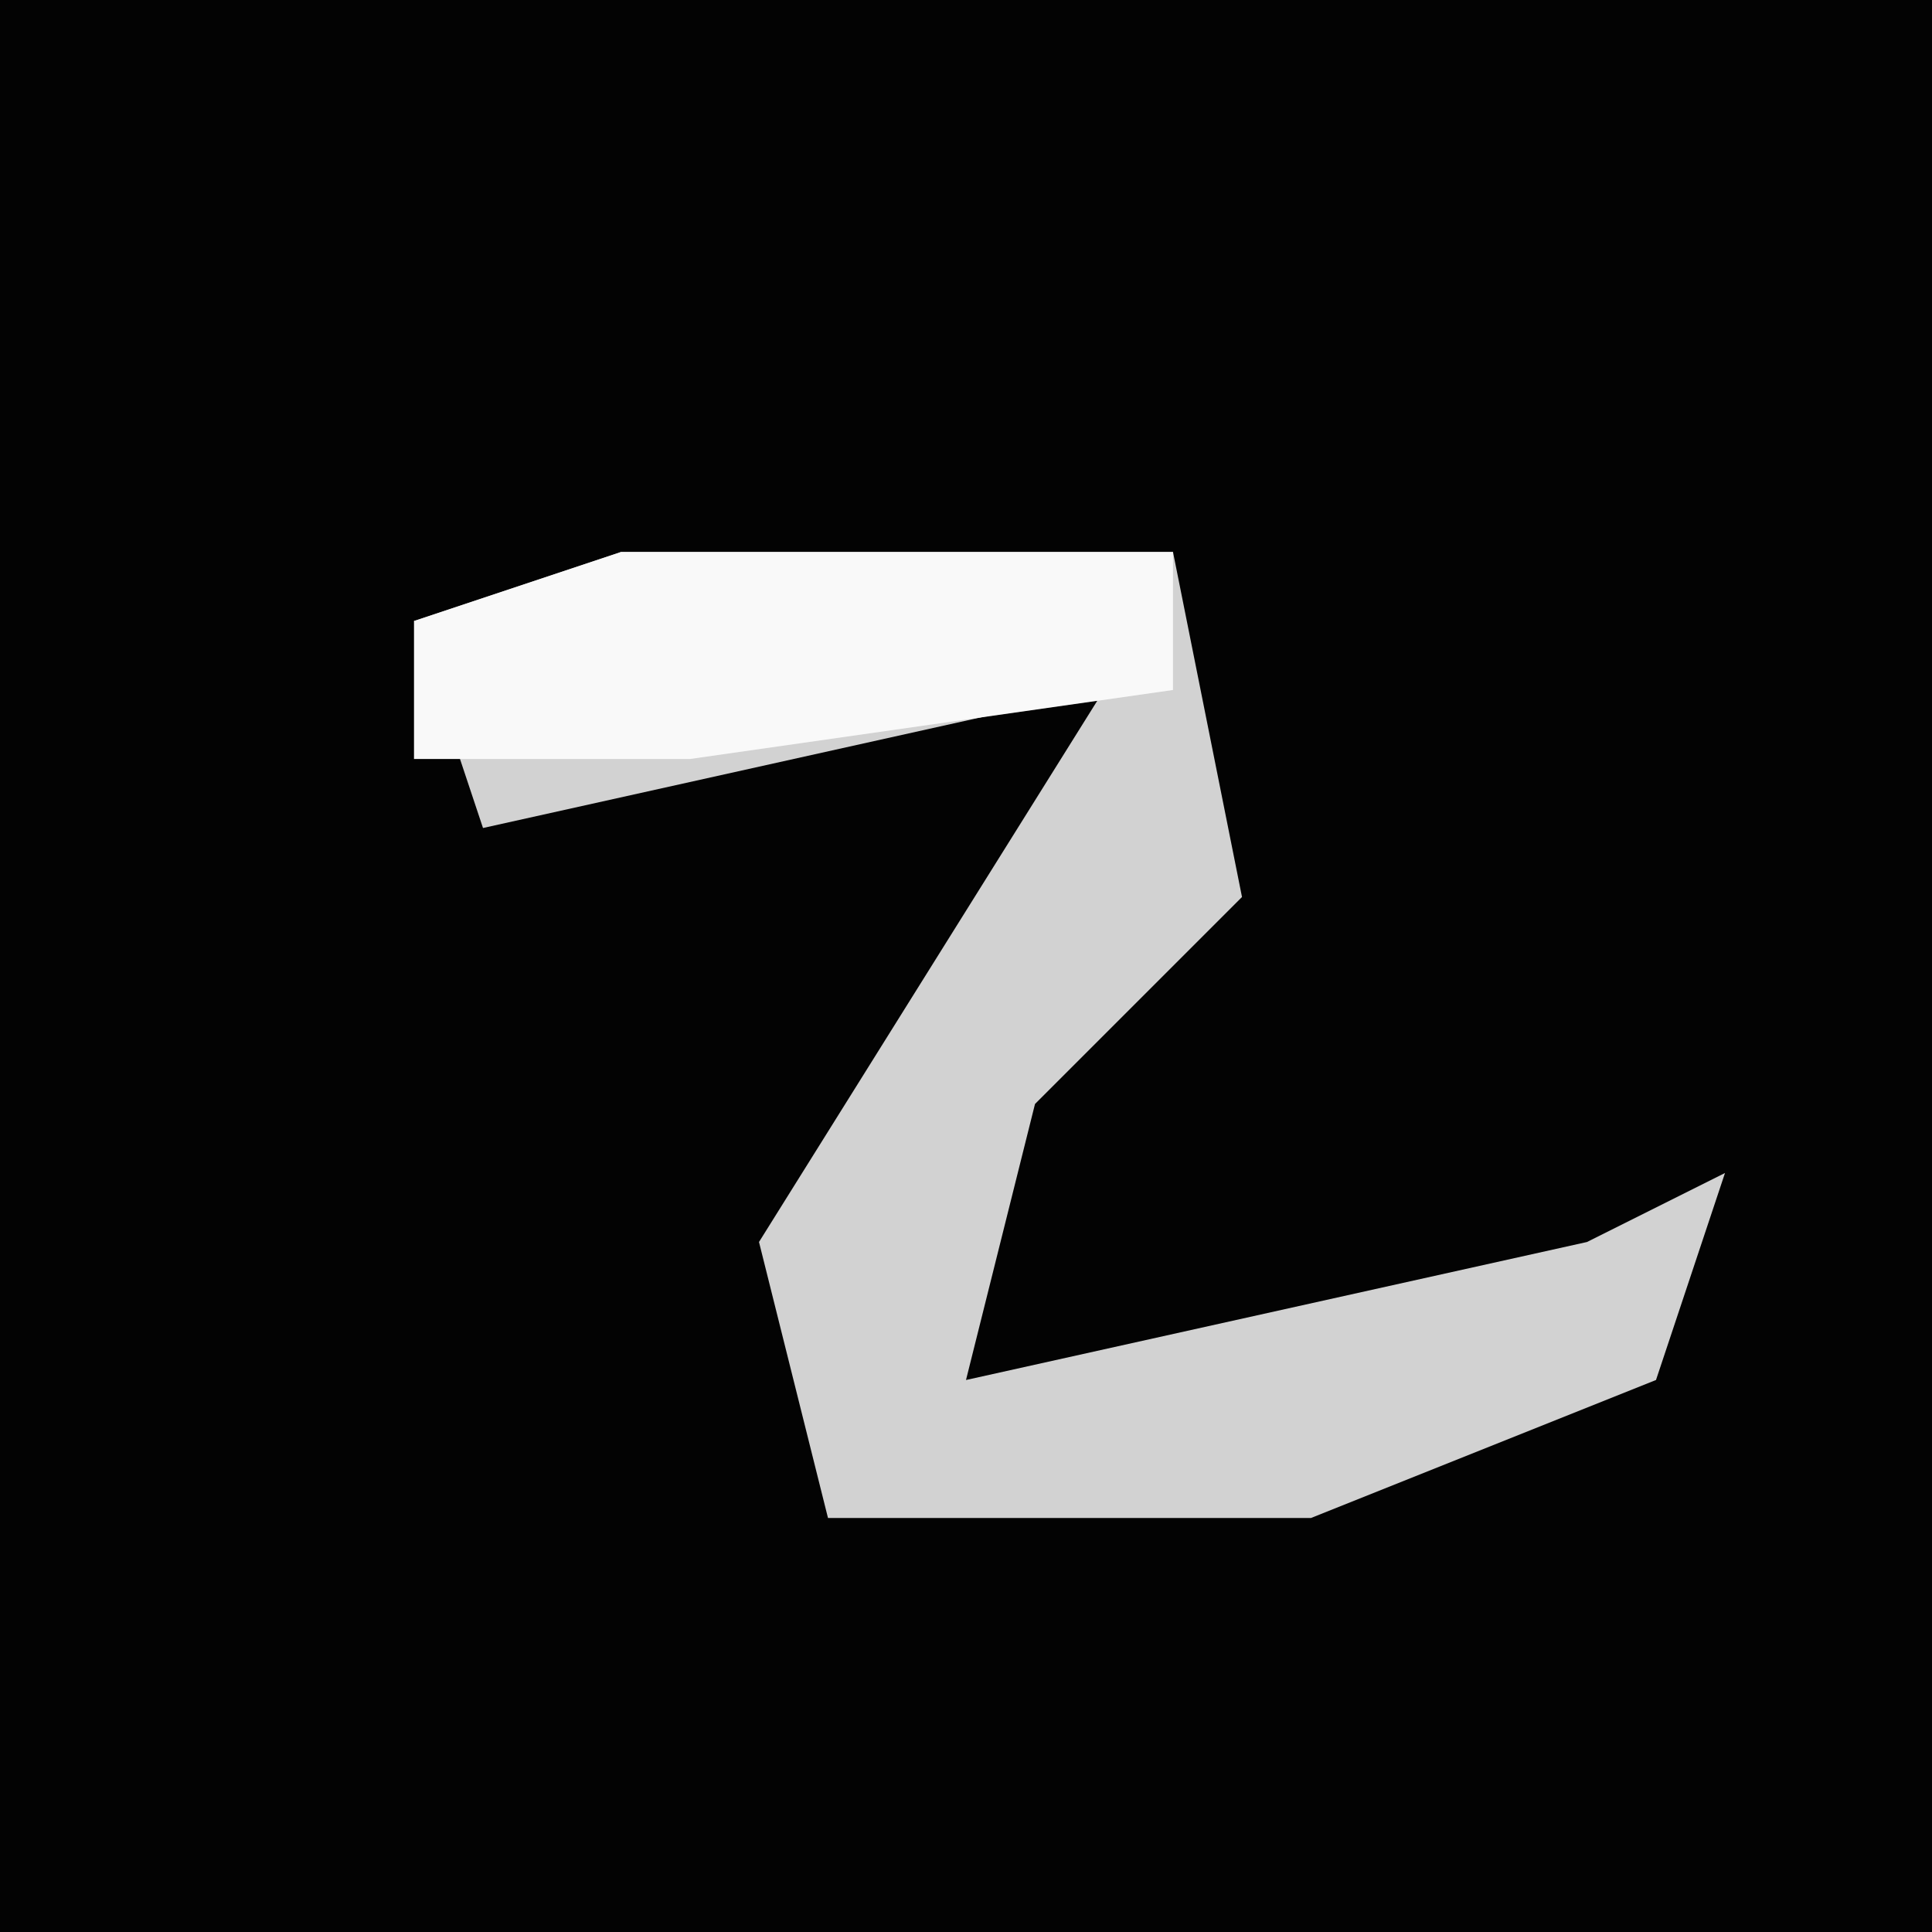 <?xml version="1.0" encoding="UTF-8"?>
<svg version="1.1" xmlns="http://www.w3.org/2000/svg" width="28" height="28">
<path d="M0,0 L28,0 L28,28 L0,28 Z " fill="#030303" transform="translate(0,0)"/>
<path d="M0,0 L8,0 L9,5 L6,8 L5,12 L14,10 L16,9 L15,12 L10,14 L3,14 L2,10 L7,2 L-2,4 L-3,1 Z " fill="#D2D2D2" transform="translate(9,8)"/>
<path d="M0,0 L8,0 L8,2 L1,3 L-3,3 L-3,1 Z " fill="#F9F9F9" transform="translate(9,8)"/>
</svg>
